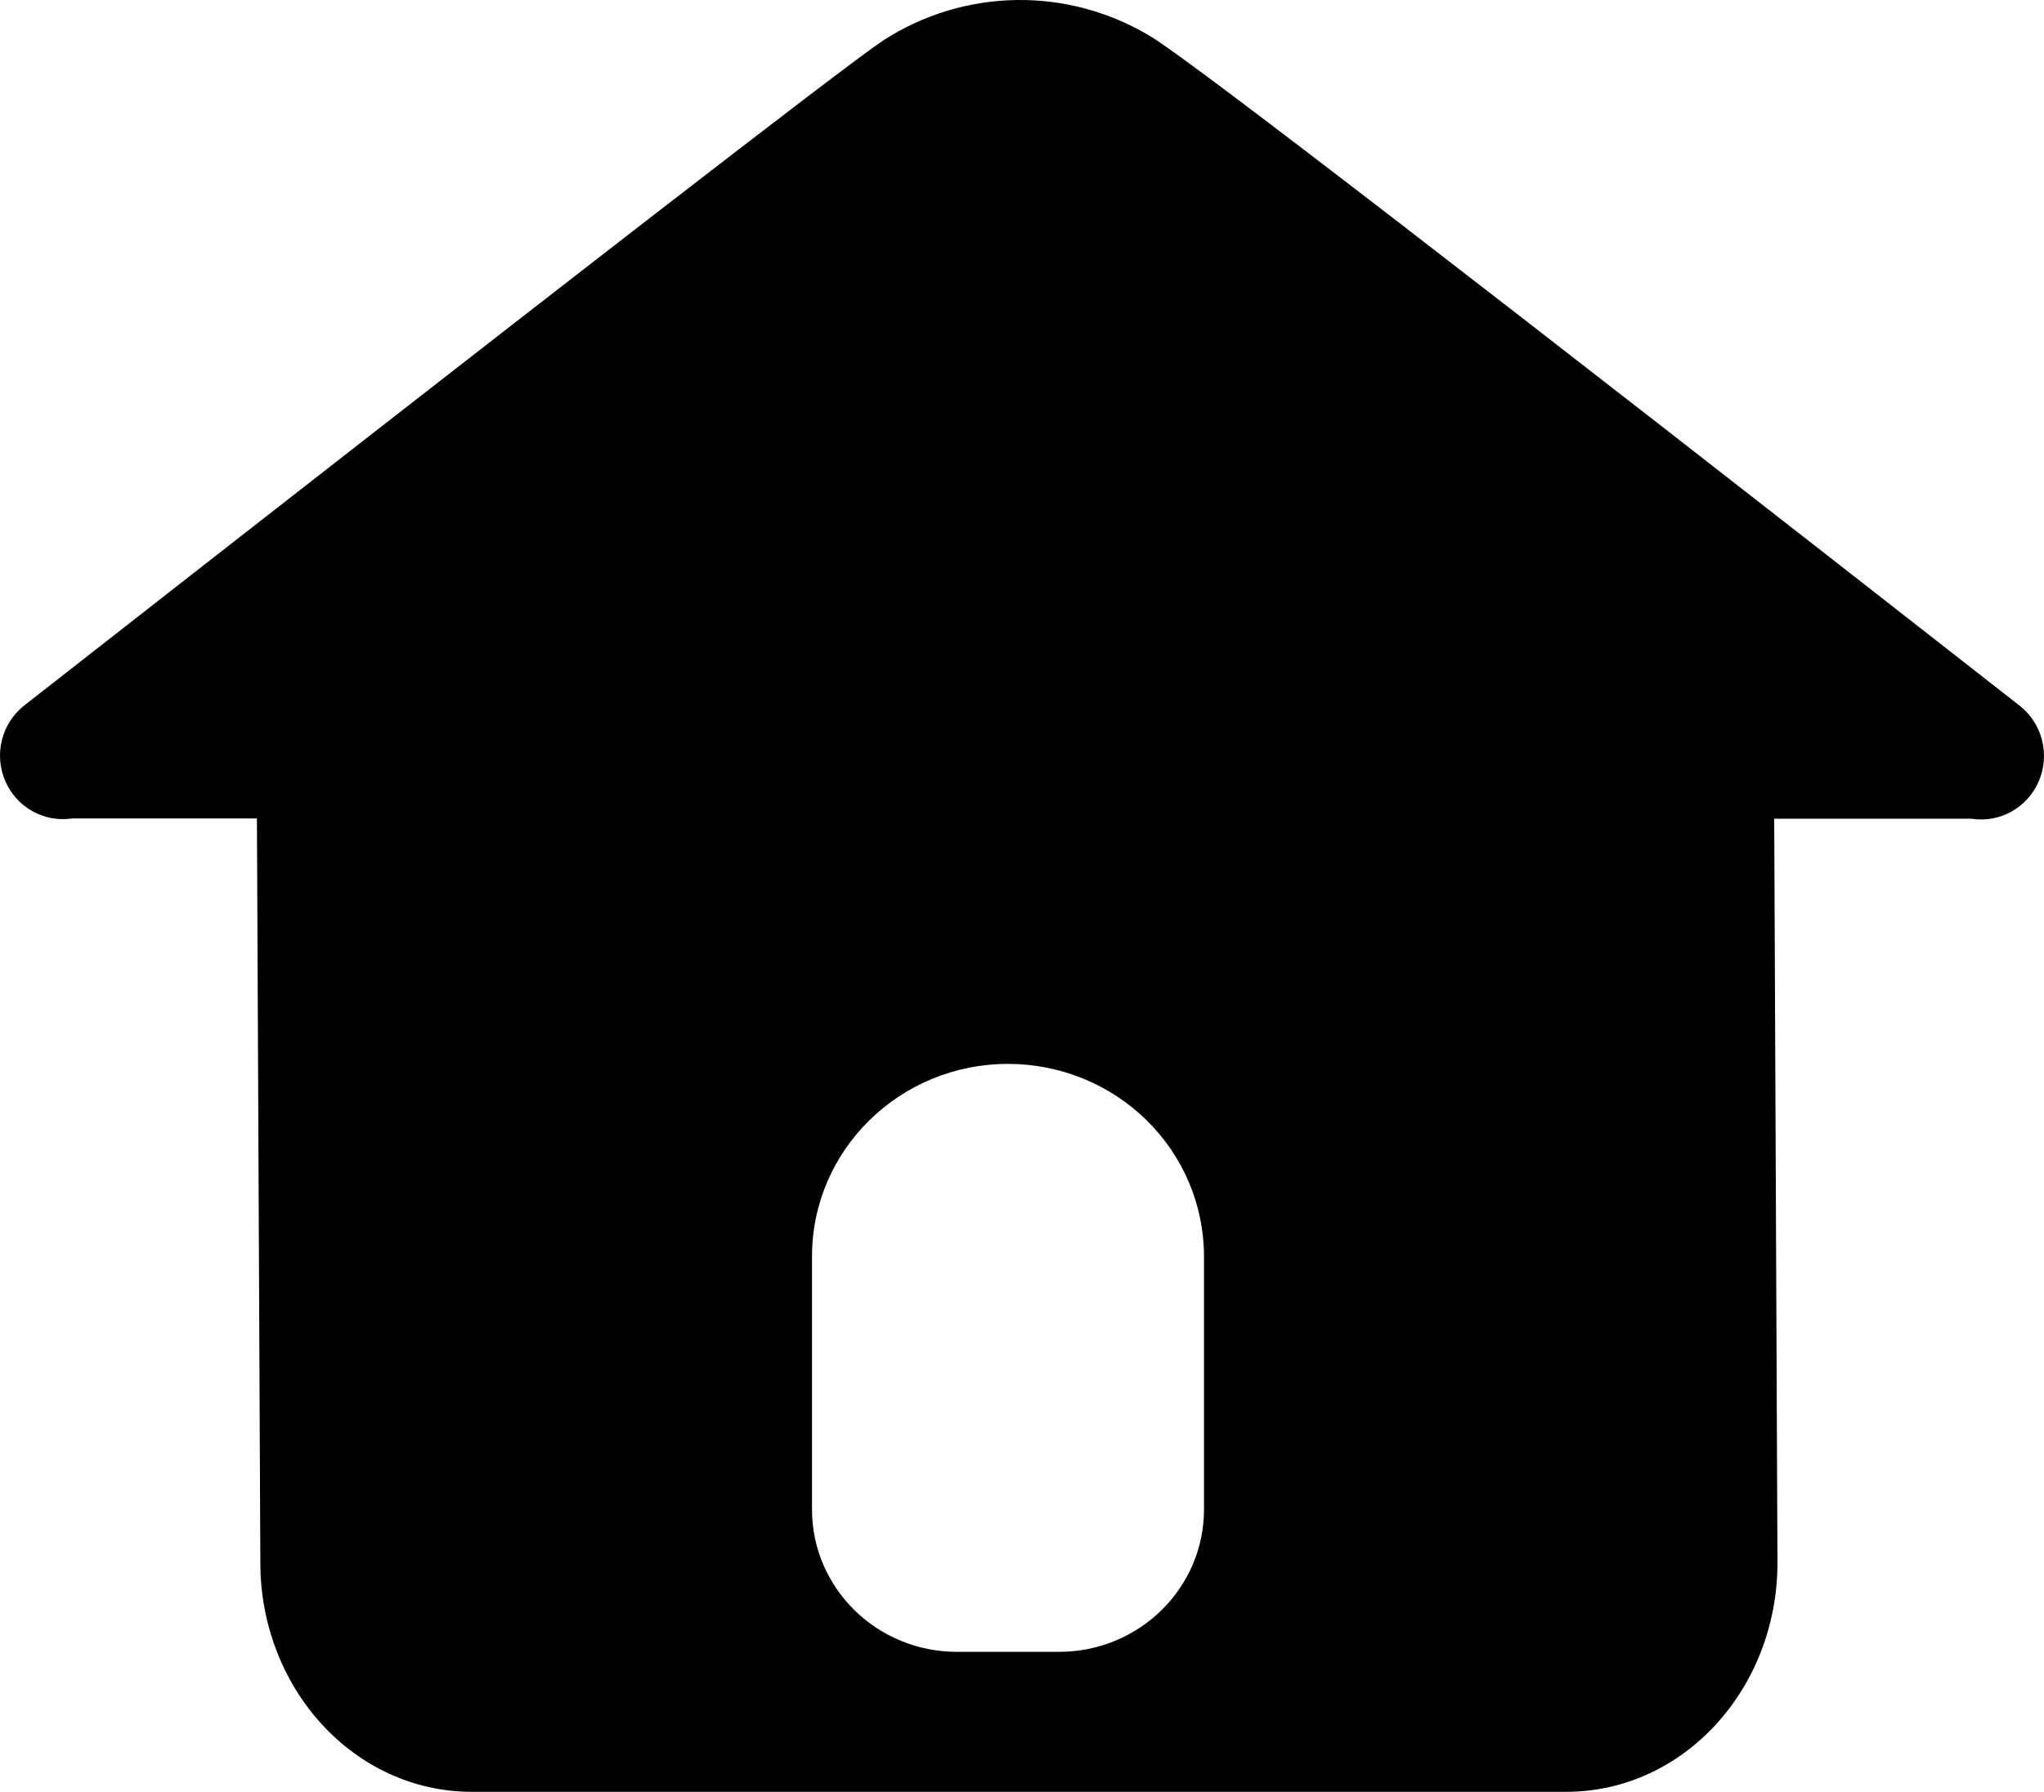 <?xml version="1.0" encoding="UTF-8"?>
<svg width="73px" height="64px" viewBox="0 0 73 64" version="1.1" xmlns="http://www.w3.org/2000/svg" xmlns:xlink="http://www.w3.org/1999/xlink">
    <g id="2" transform="translate(-144, -432)" fill-rule="nonzero">
        <g id="测量" transform="translate(144, 432)">
            <path d="M63.365,29.238 L63.481,55.818 C63.481,60.298 60.148,64 55.93,64 L16.856,64 C12.634,64 9.298,60.293 9.298,55.818 L9.176,29.233 L2.577,29.233 C1.572,29.385 0.591,28.836 0.186,27.893 C-0.219,26.95 0.053,25.85 0.849,25.211 C19.942,10.274 30.041,2.461 31.525,1.456 C34.443,-0.438 38.172,-0.488 41.137,1.328 C42.705,2.298 52.837,10.111 72.142,25.215 C72.945,25.853 73.221,26.959 72.813,27.906 C72.406,28.853 71.418,29.402 70.409,29.243 L63.369,29.243 L63.365,29.238 Z M36,38 C32.135,38 29.001,41.077 29,44.875 L29,53.915 C29,56.723 31.317,59 34.176,59 L37.824,59 C40.683,59 43,56.723 43,53.915 L43,44.875 C43,43.051 42.262,41.302 40.95,40.013 C39.637,38.723 37.856,37.999 36,38 L36,38 Z" id="训练"></path>
        </g>
    </g>
</svg>